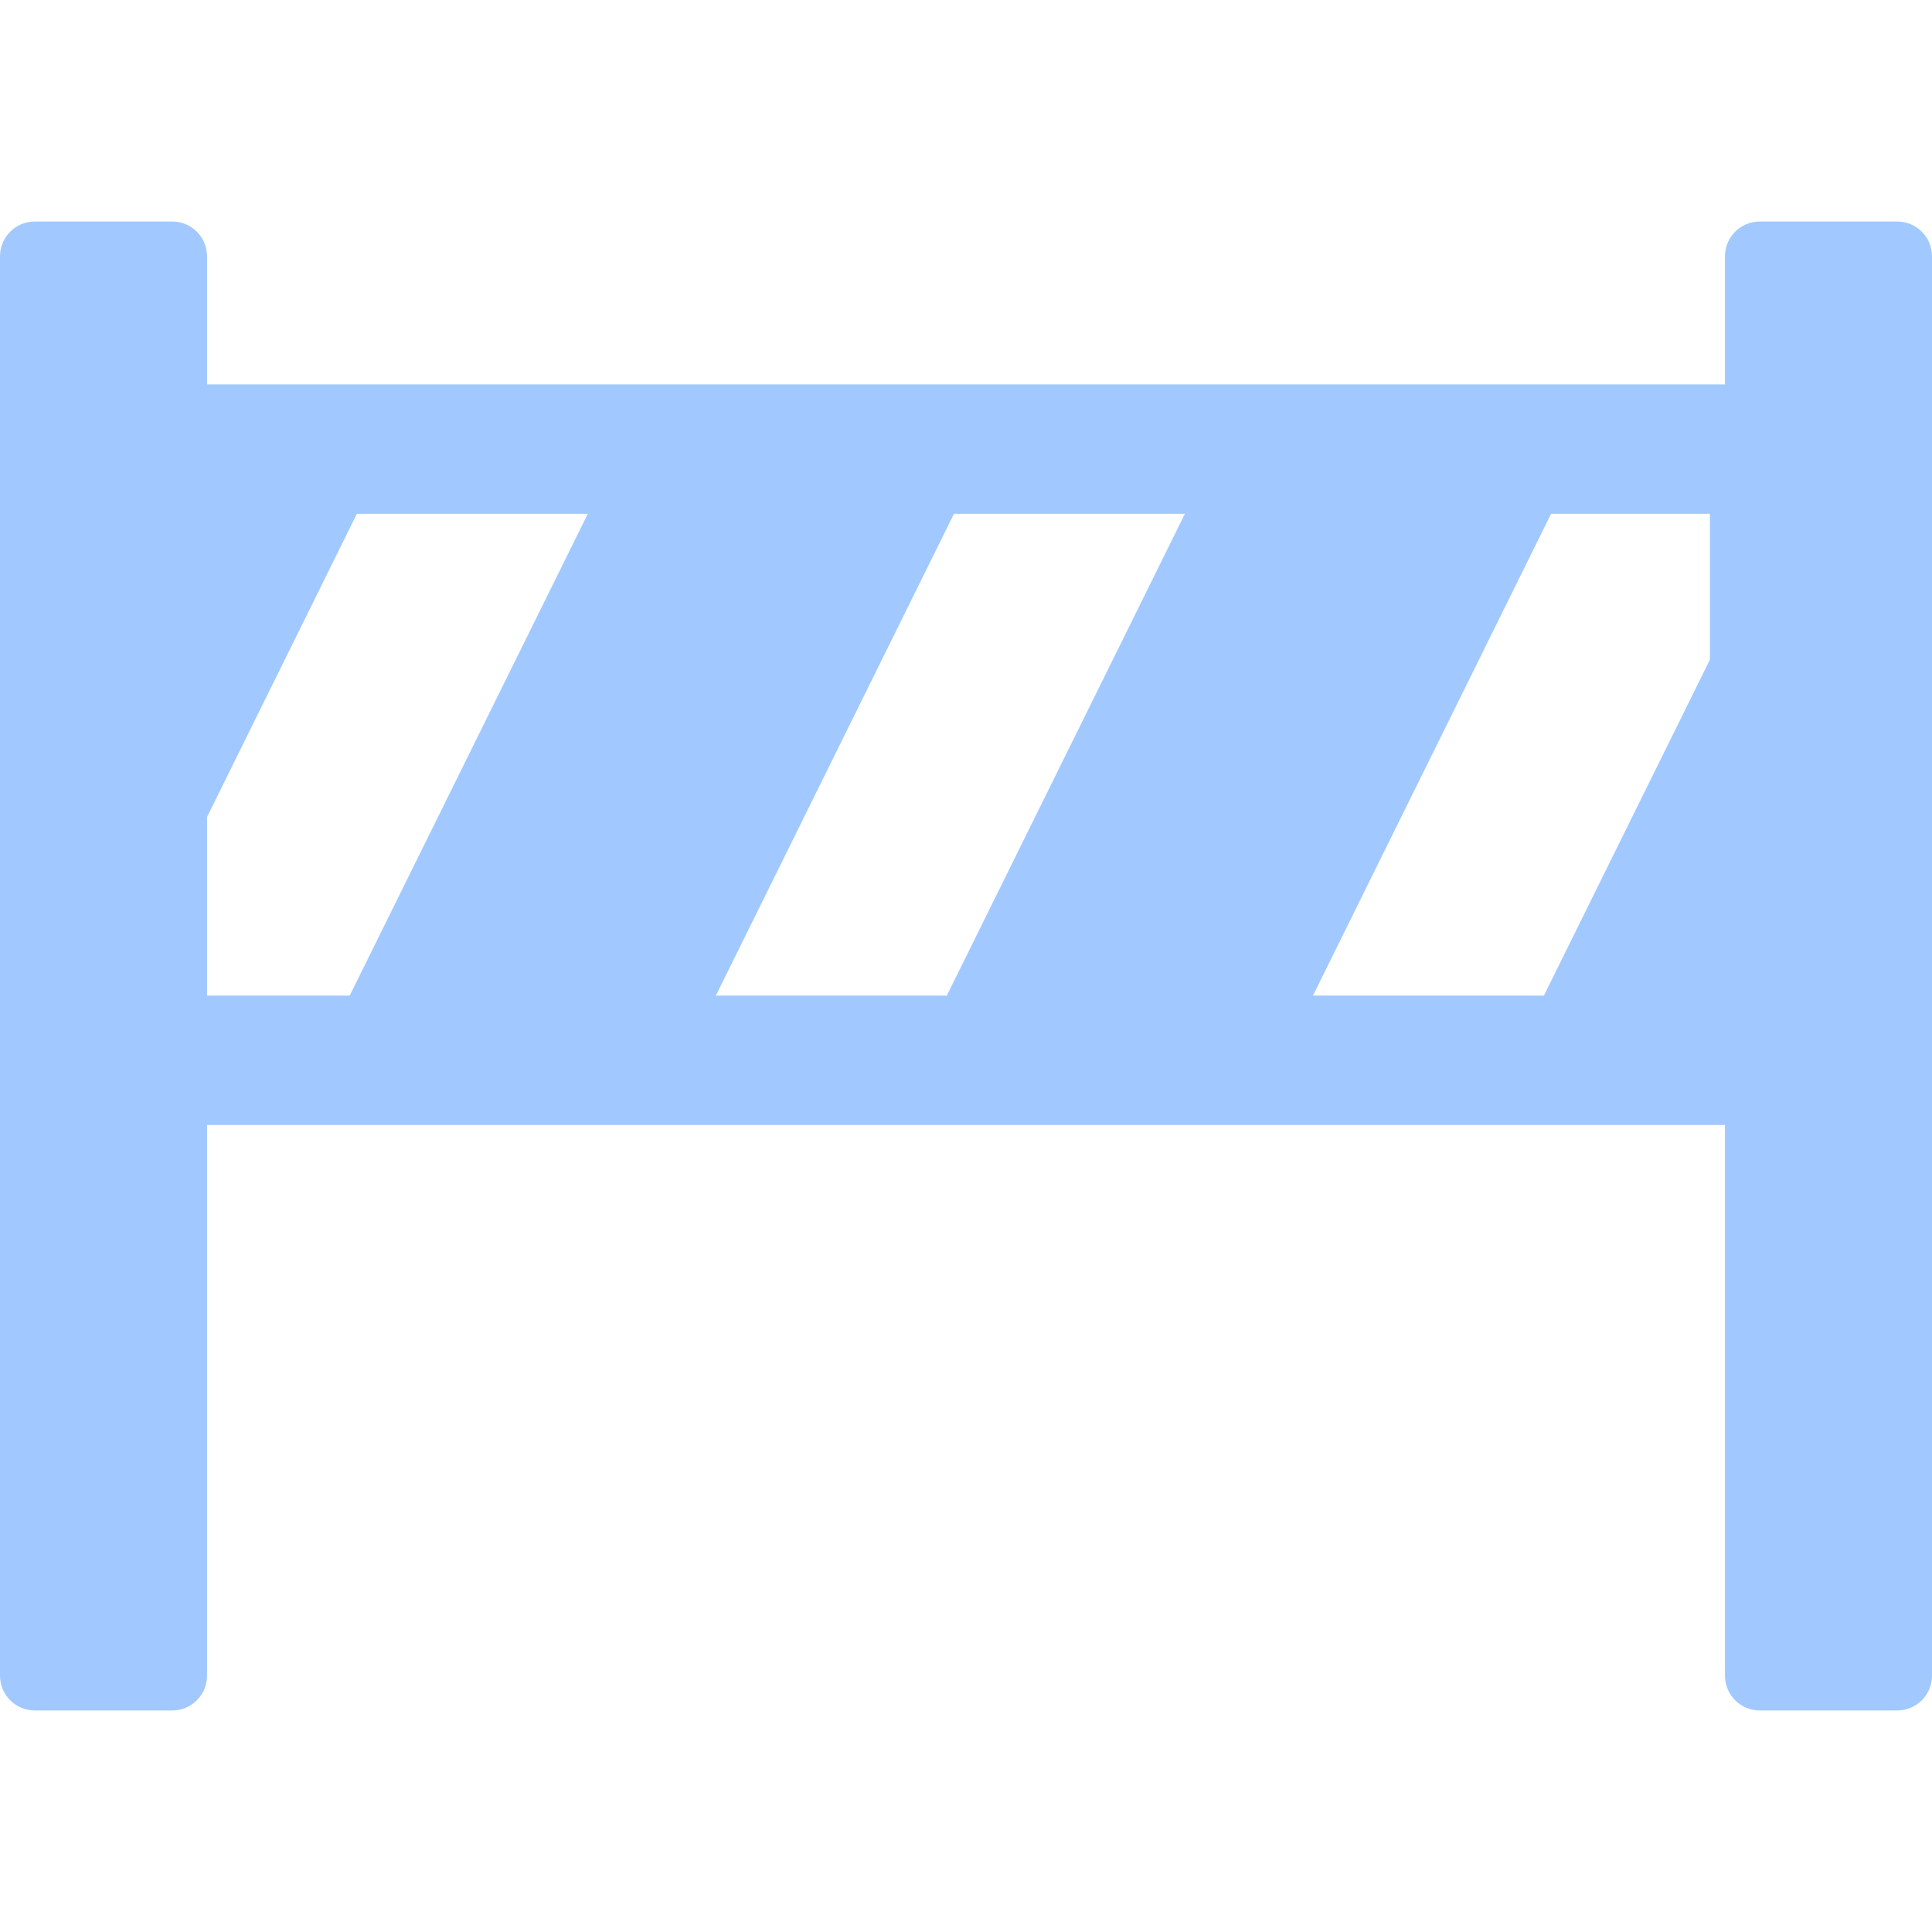 <!DOCTYPE svg PUBLIC "-//W3C//DTD SVG 1.1//EN" "http://www.w3.org/Graphics/SVG/1.1/DTD/svg11.dtd">
<!-- Uploaded to: SVG Repo, www.svgrepo.com, Transformed by: SVG Repo Mixer Tools -->
<svg fill="#a1c9ff" height="800px" width="800px" version="1.1" xmlns="http://www.w3.org/2000/svg" viewBox="0 0 298.62 298.62" xmlns:xlink="http://www.w3.org/1999/xlink" enable-background="new 0 0 298.62 298.62">

<g id="SVGRepo_bgCarrier" stroke-width="0"/>

<g id="SVGRepo_tracerCarrier" stroke-linecap="round" stroke-linejoin="round"/>

<g id="SVGRepo_iconCarrier"> <path d="m293.247,34.241h-21.254c-2.967,0-5.373,2.406-5.373,5.373 0,7.71 0,12.41 0,19.802-4.741,0-233.286,0-234.62,0v-19.802c0-2.967-2.406-5.373-5.373-5.373h-21.254c-2.968,0-5.373,2.406-5.373,5.373v219.392c0,2.967 2.405,5.373 5.373,5.373h21.254c2.967,0 5.373-2.406 5.373-5.373 0-17.896 0-67.364 0-85.12 7.166,0 217.686,0 234.62,0v85.12c0,2.967 2.406,5.373 5.373,5.373h21.254c2.967,0 5.373-2.406 5.373-5.373v-219.392c0-2.967-2.405-5.373-5.373-5.373zm-261.247,119.645v-27.607l23.16-46.862h35.694l-36.803,74.47h-22.051zm78.647-.001l36.803-74.47h35.694l-36.803,74.47h-35.694zm153.641-51.912l-25.655,51.911h-35.694l36.804-74.47h24.546v22.559z"/> </g>

</svg>
